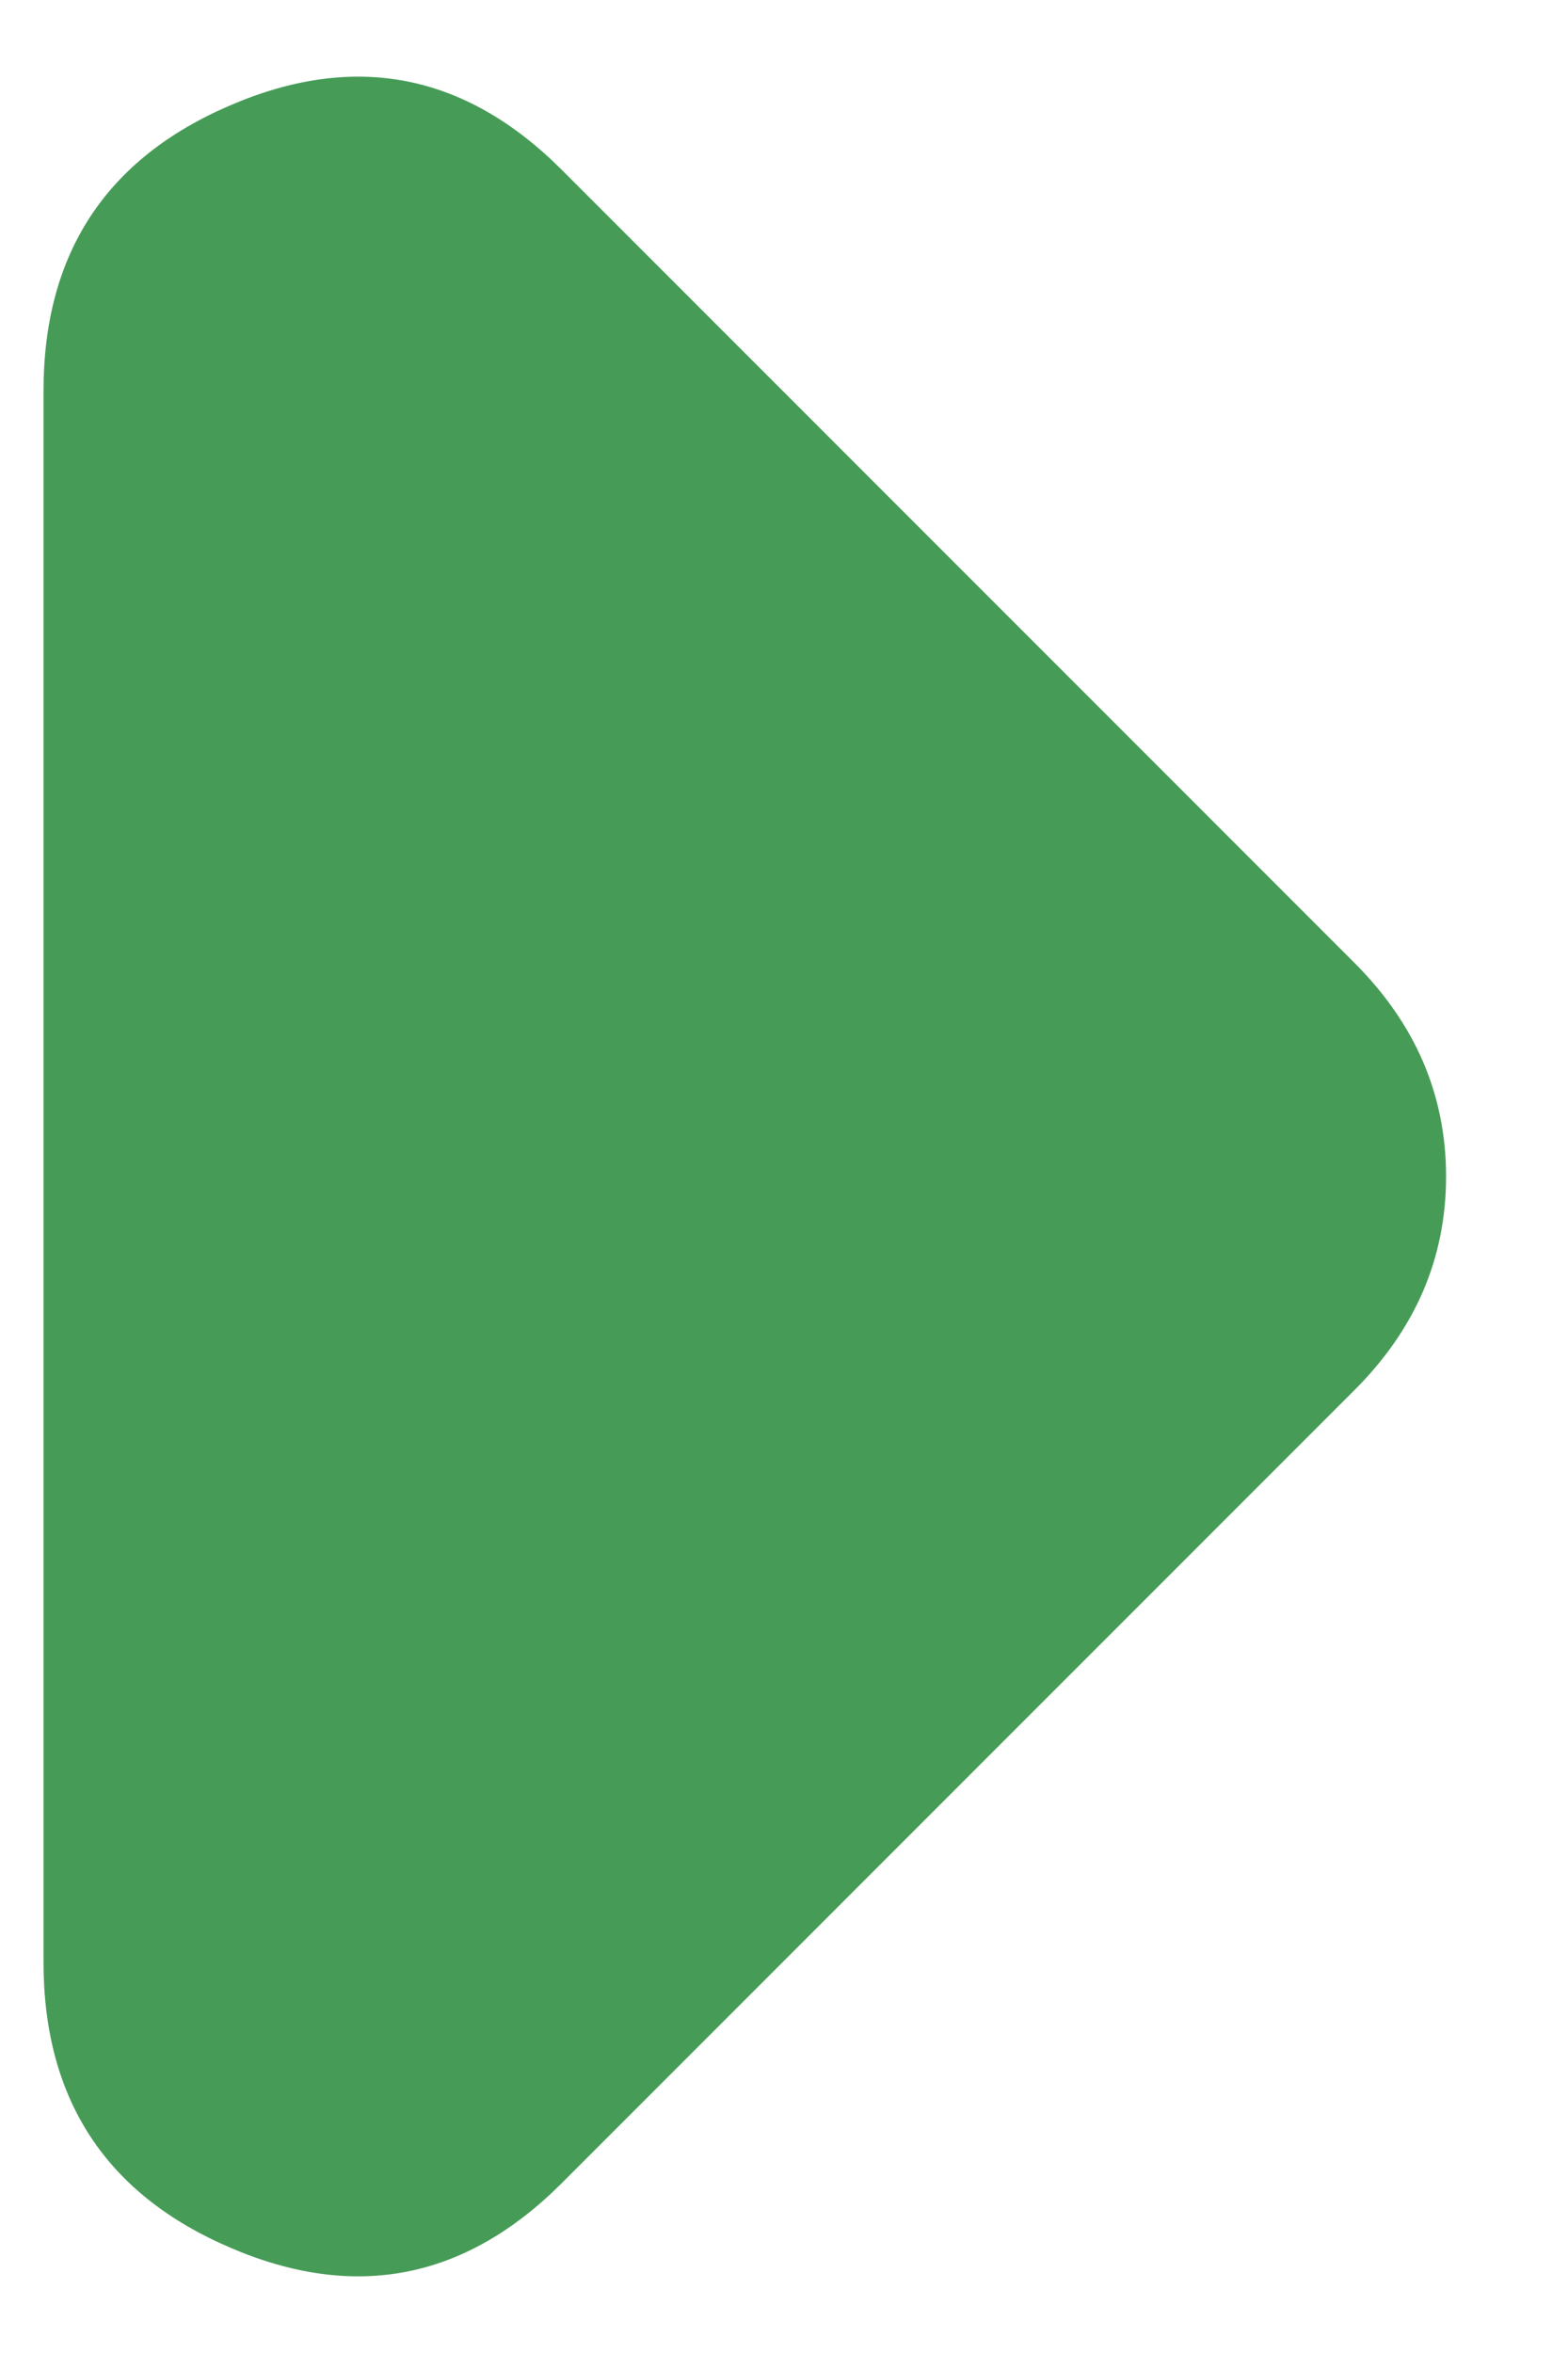 <svg width="12" height="18" viewBox="0 0 12 18" fill="none" xmlns="http://www.w3.org/2000/svg">
<path d="M4.3 16.7C3.561 17.439 2.716 17.604 1.764 17.195C0.81 16.787 0.333 16.058 0.333 15.008V2.992C0.333 1.942 0.81 1.213 1.764 0.805C2.716 0.396 3.561 0.561 4.3 1.3L10.367 7.367C10.6 7.6 10.775 7.853 10.892 8.125C11.008 8.397 11.067 8.689 11.067 9C11.067 9.311 11.008 9.603 10.892 9.875C10.775 10.147 10.6 10.4 10.367 10.633L4.3 16.7Z" fill="#469C57"/>
</svg>
